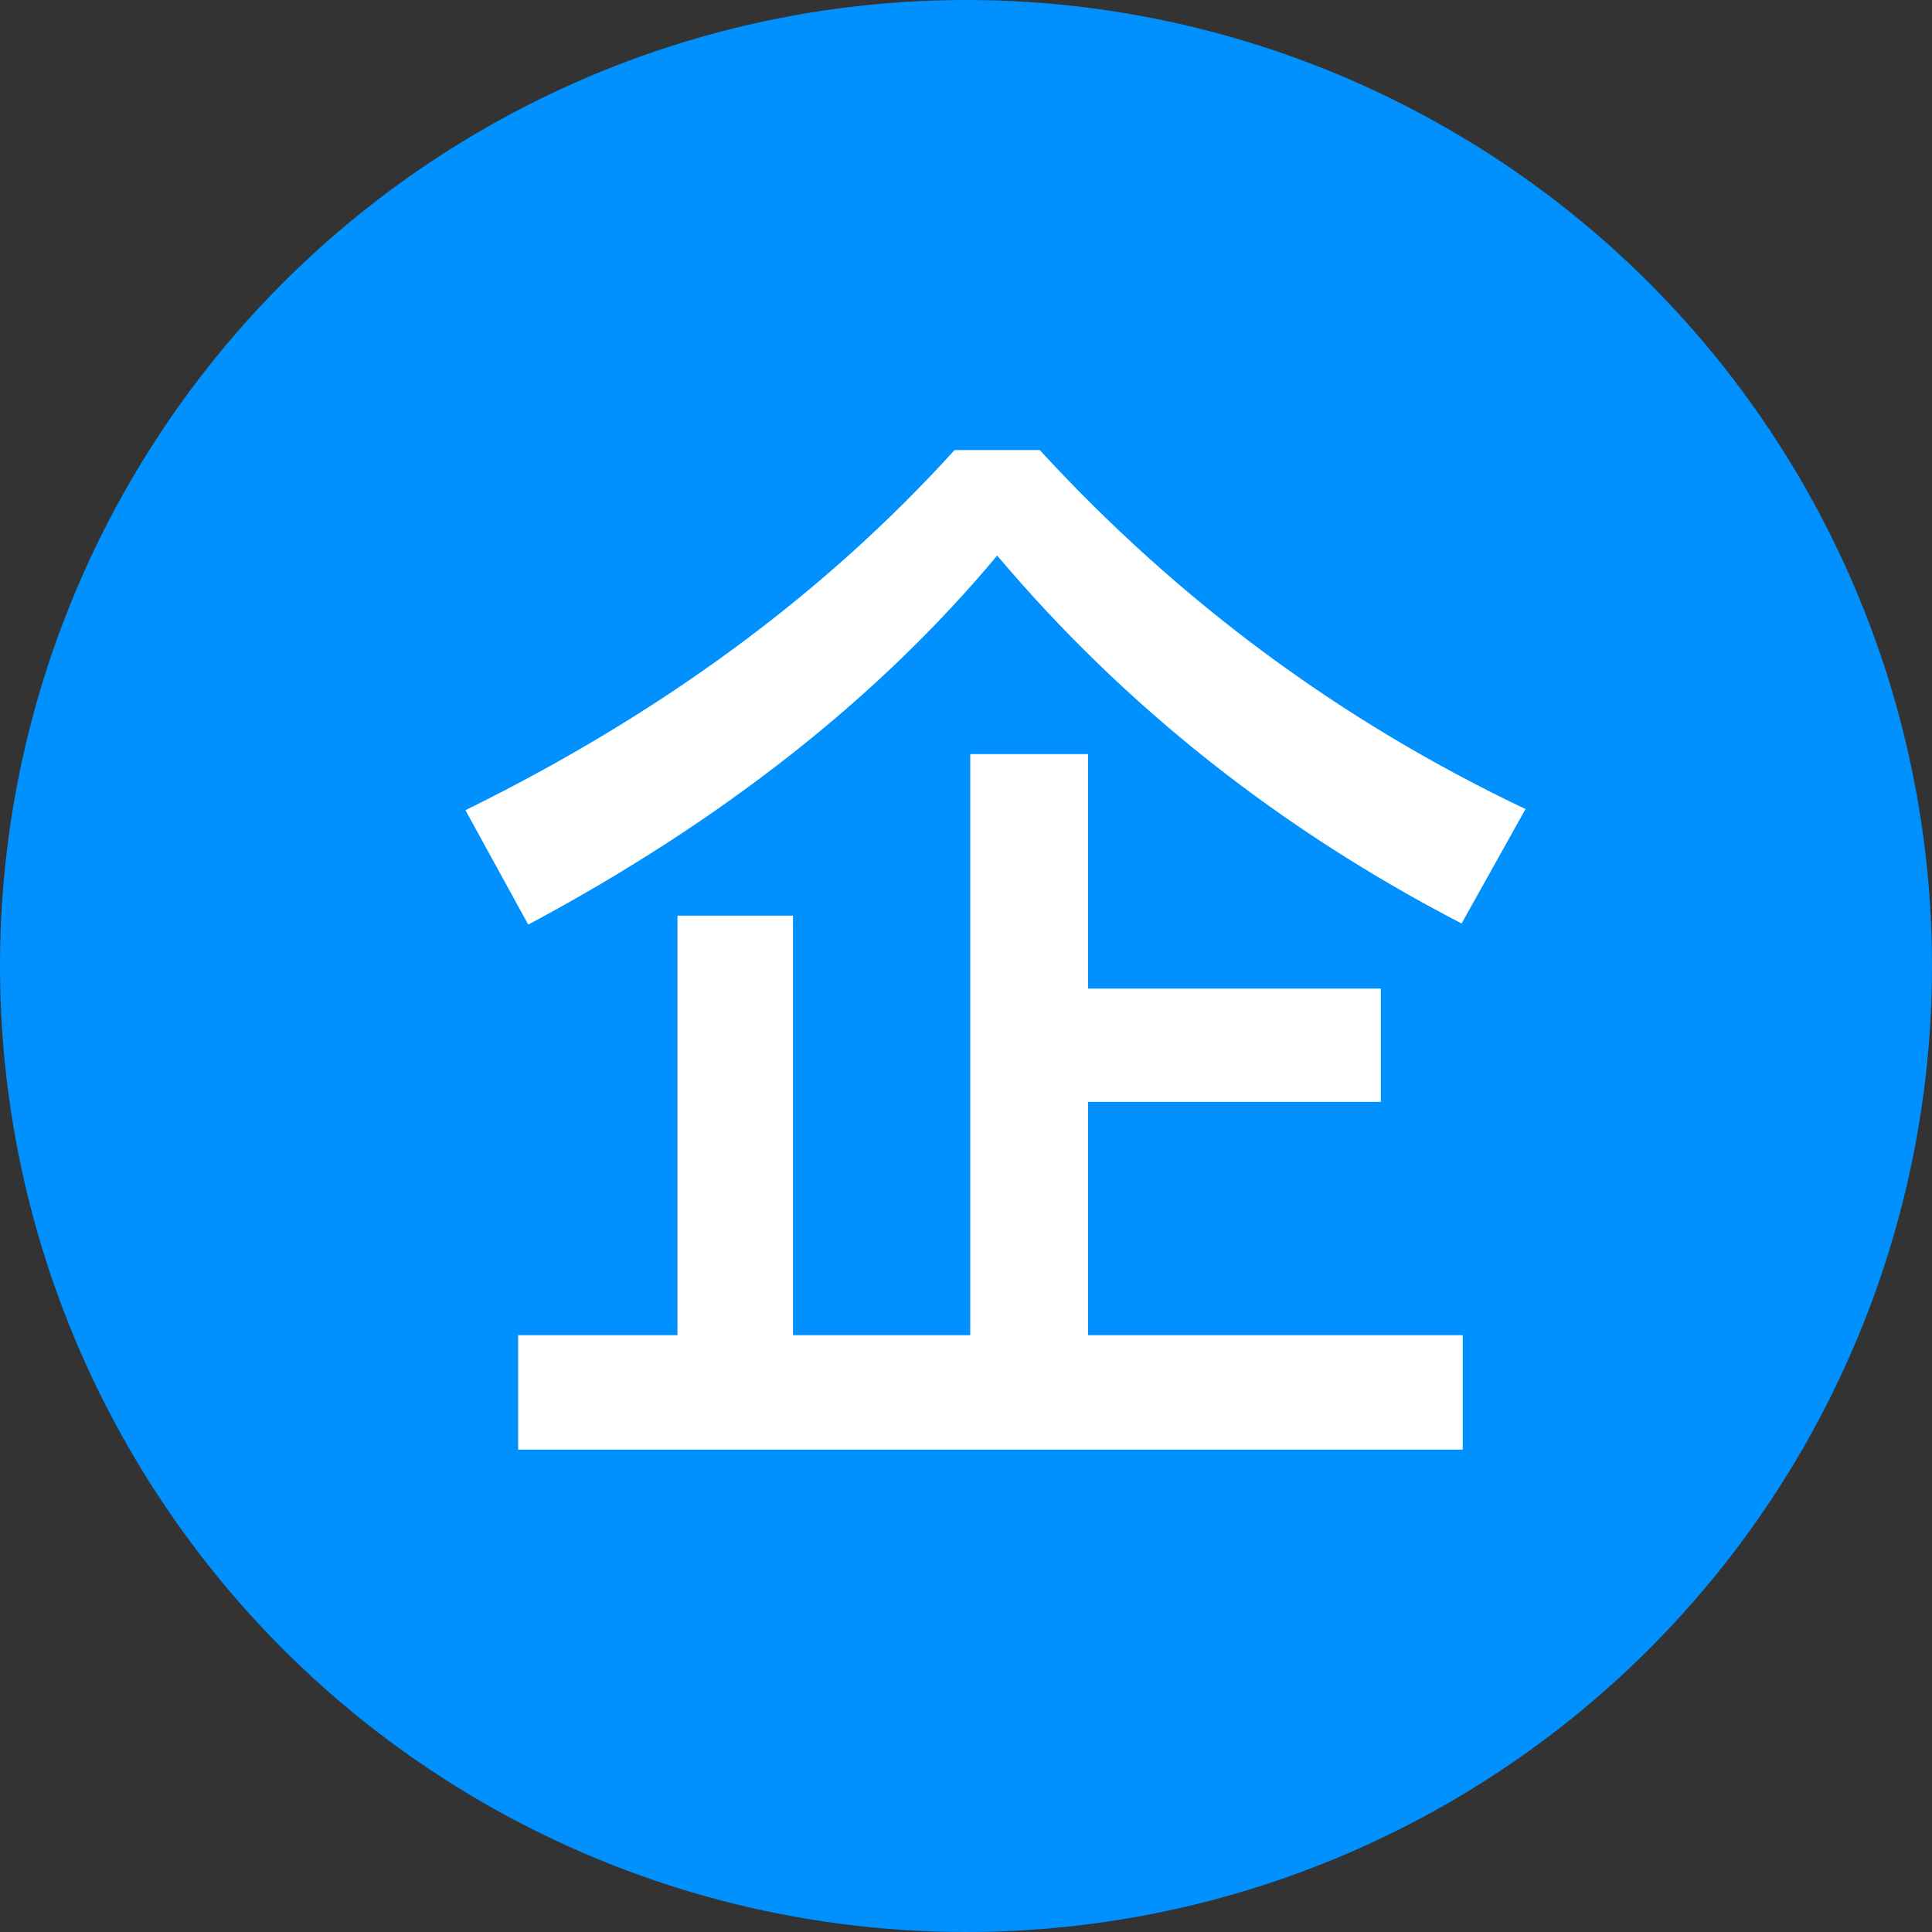 <?xml version="1.0" encoding="UTF-8"?>
<svg width="31px" height="31px" viewBox="0 0 31 31" version="1.1" xmlns="http://www.w3.org/2000/svg" xmlns:xlink="http://www.w3.org/1999/xlink">
    <rect x="0" y="0" width="31" height="31" fill="#333333" stroke="none"/>
    <!-- Generator: Sketch 59.1 (86144) - https://sketch.com -->
    <title>编组 11</title>
    <desc>Created with Sketch.</desc>
    <g id="新首页" stroke="none" stroke-width="1" fill="none" fill-rule="evenodd">
        <g id="平台首页底部栏状态" transform="translate(-172, -117)">
            <g id="编组-4" transform="translate(172, 117)">
                <g id="编组-11">
                    <g id="编组-20备份" fill="#0091FF">
                        <g id="编组-19">
                            <g id="编组-8">
                                <circle id="椭圆形" cx="15.5" cy="15.5" r="15.5"></circle>
                            </g>
                        </g>
                    </g>
                    <path d="M15.316,7.222 C13.228,9.526 10.618,11.452 7.468,13 L8.476,14.836 C11.608,13.162 14.11,11.182 16,8.914 C18.052,11.344 20.536,13.306 23.452,14.818 L24.478,12.982 C21.526,11.578 18.934,9.67 16.684,7.222 L15.316,7.222 Z M15.568,12.1 L17.458,12.1 L17.458,15.862 L22.156,15.862 L22.156,17.68 L17.458,17.68 L17.458,21.424 L23.47,21.424 L23.47,23.26 L8.314,23.26 L8.314,21.424 L10.87,21.424 L10.87,14.692 L12.724,14.692 L12.724,21.424 L15.568,21.424 L15.568,12.1 Z" id="企" fill="#FFFFFF" fill-rule="nonzero"></path>
                </g>
            </g>
        </g>
    </g>
</svg>